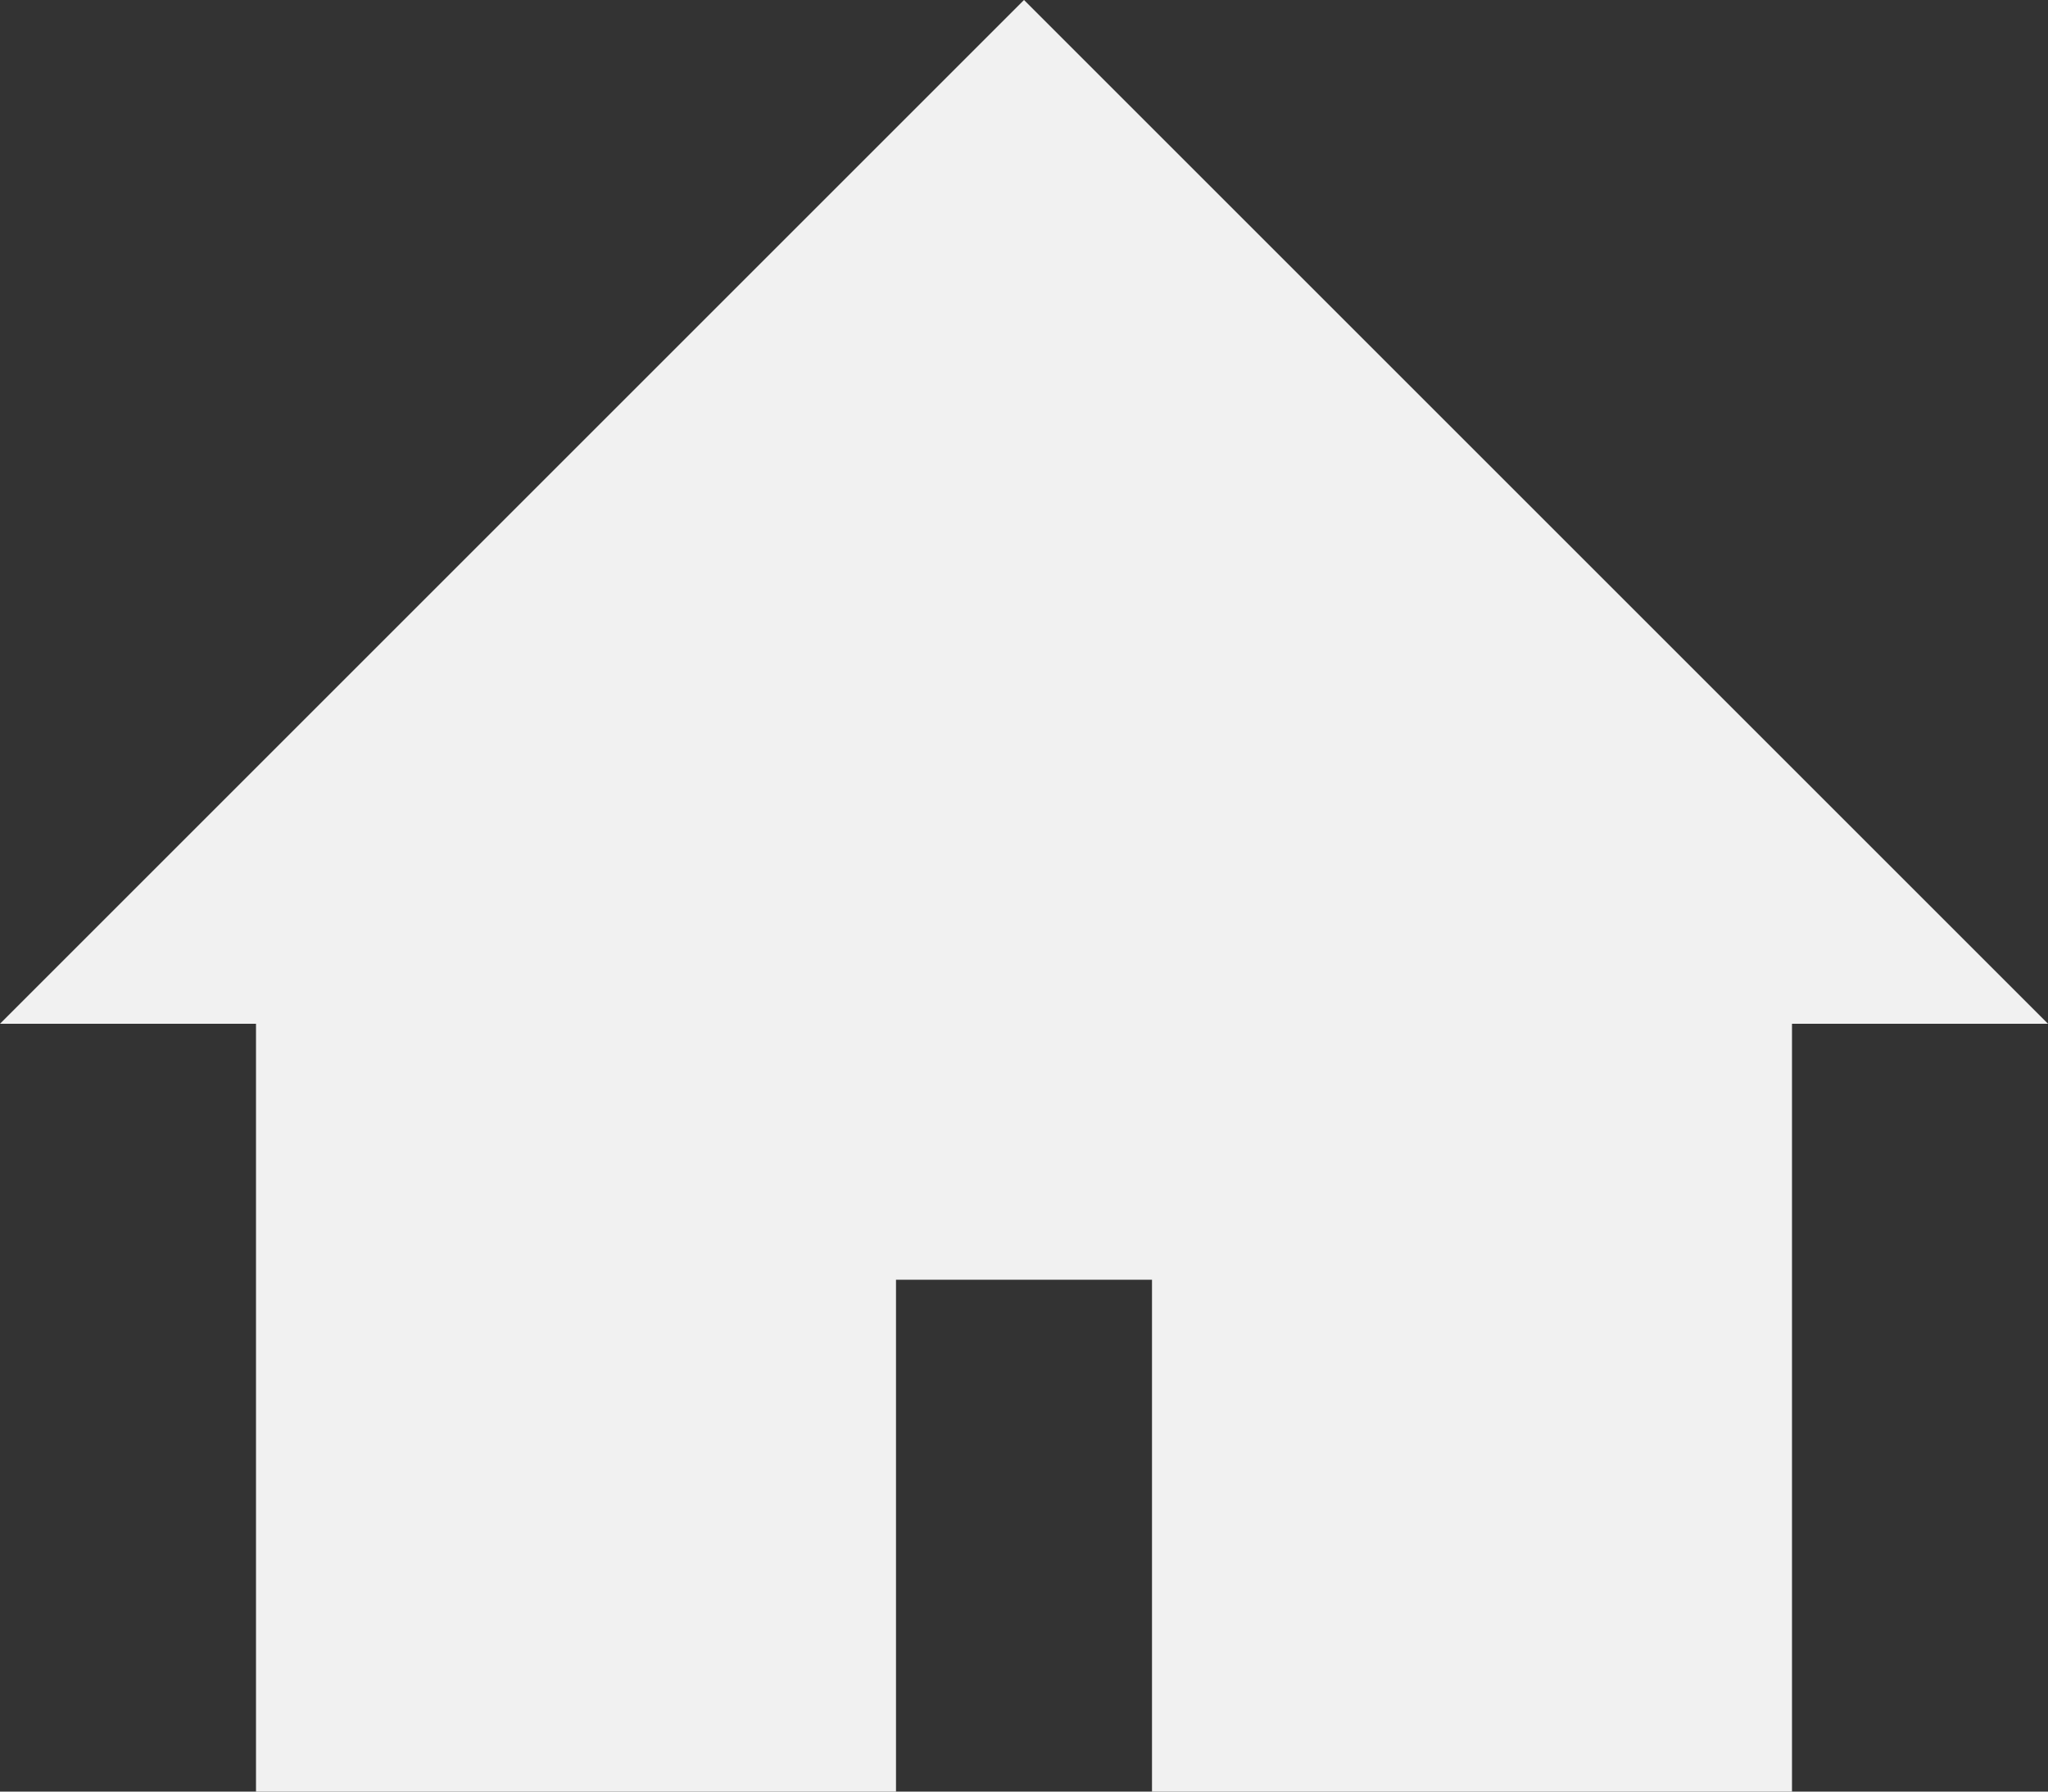 <svg xmlns="http://www.w3.org/2000/svg" fill="#f1f1f1" xmlns:xlink="http://www.w3.org/1999/xlink" version="1.1" x="0px" y="0px" viewBox="0 0 100 87.5" enable-background="new 0 0 100 87.5" xml:space="preserve"><rect x="0" y="0" width="100" height="87.5" fill="#333333" stroke="none"/><polygon points="12.5,87.5 43.75,87.5 43.75,62.5 56.25,62.5 56.25,87.5 87.5,87.5 87.5,50 100,50 50,0 0,50 12.5,50 "></polygon></svg>